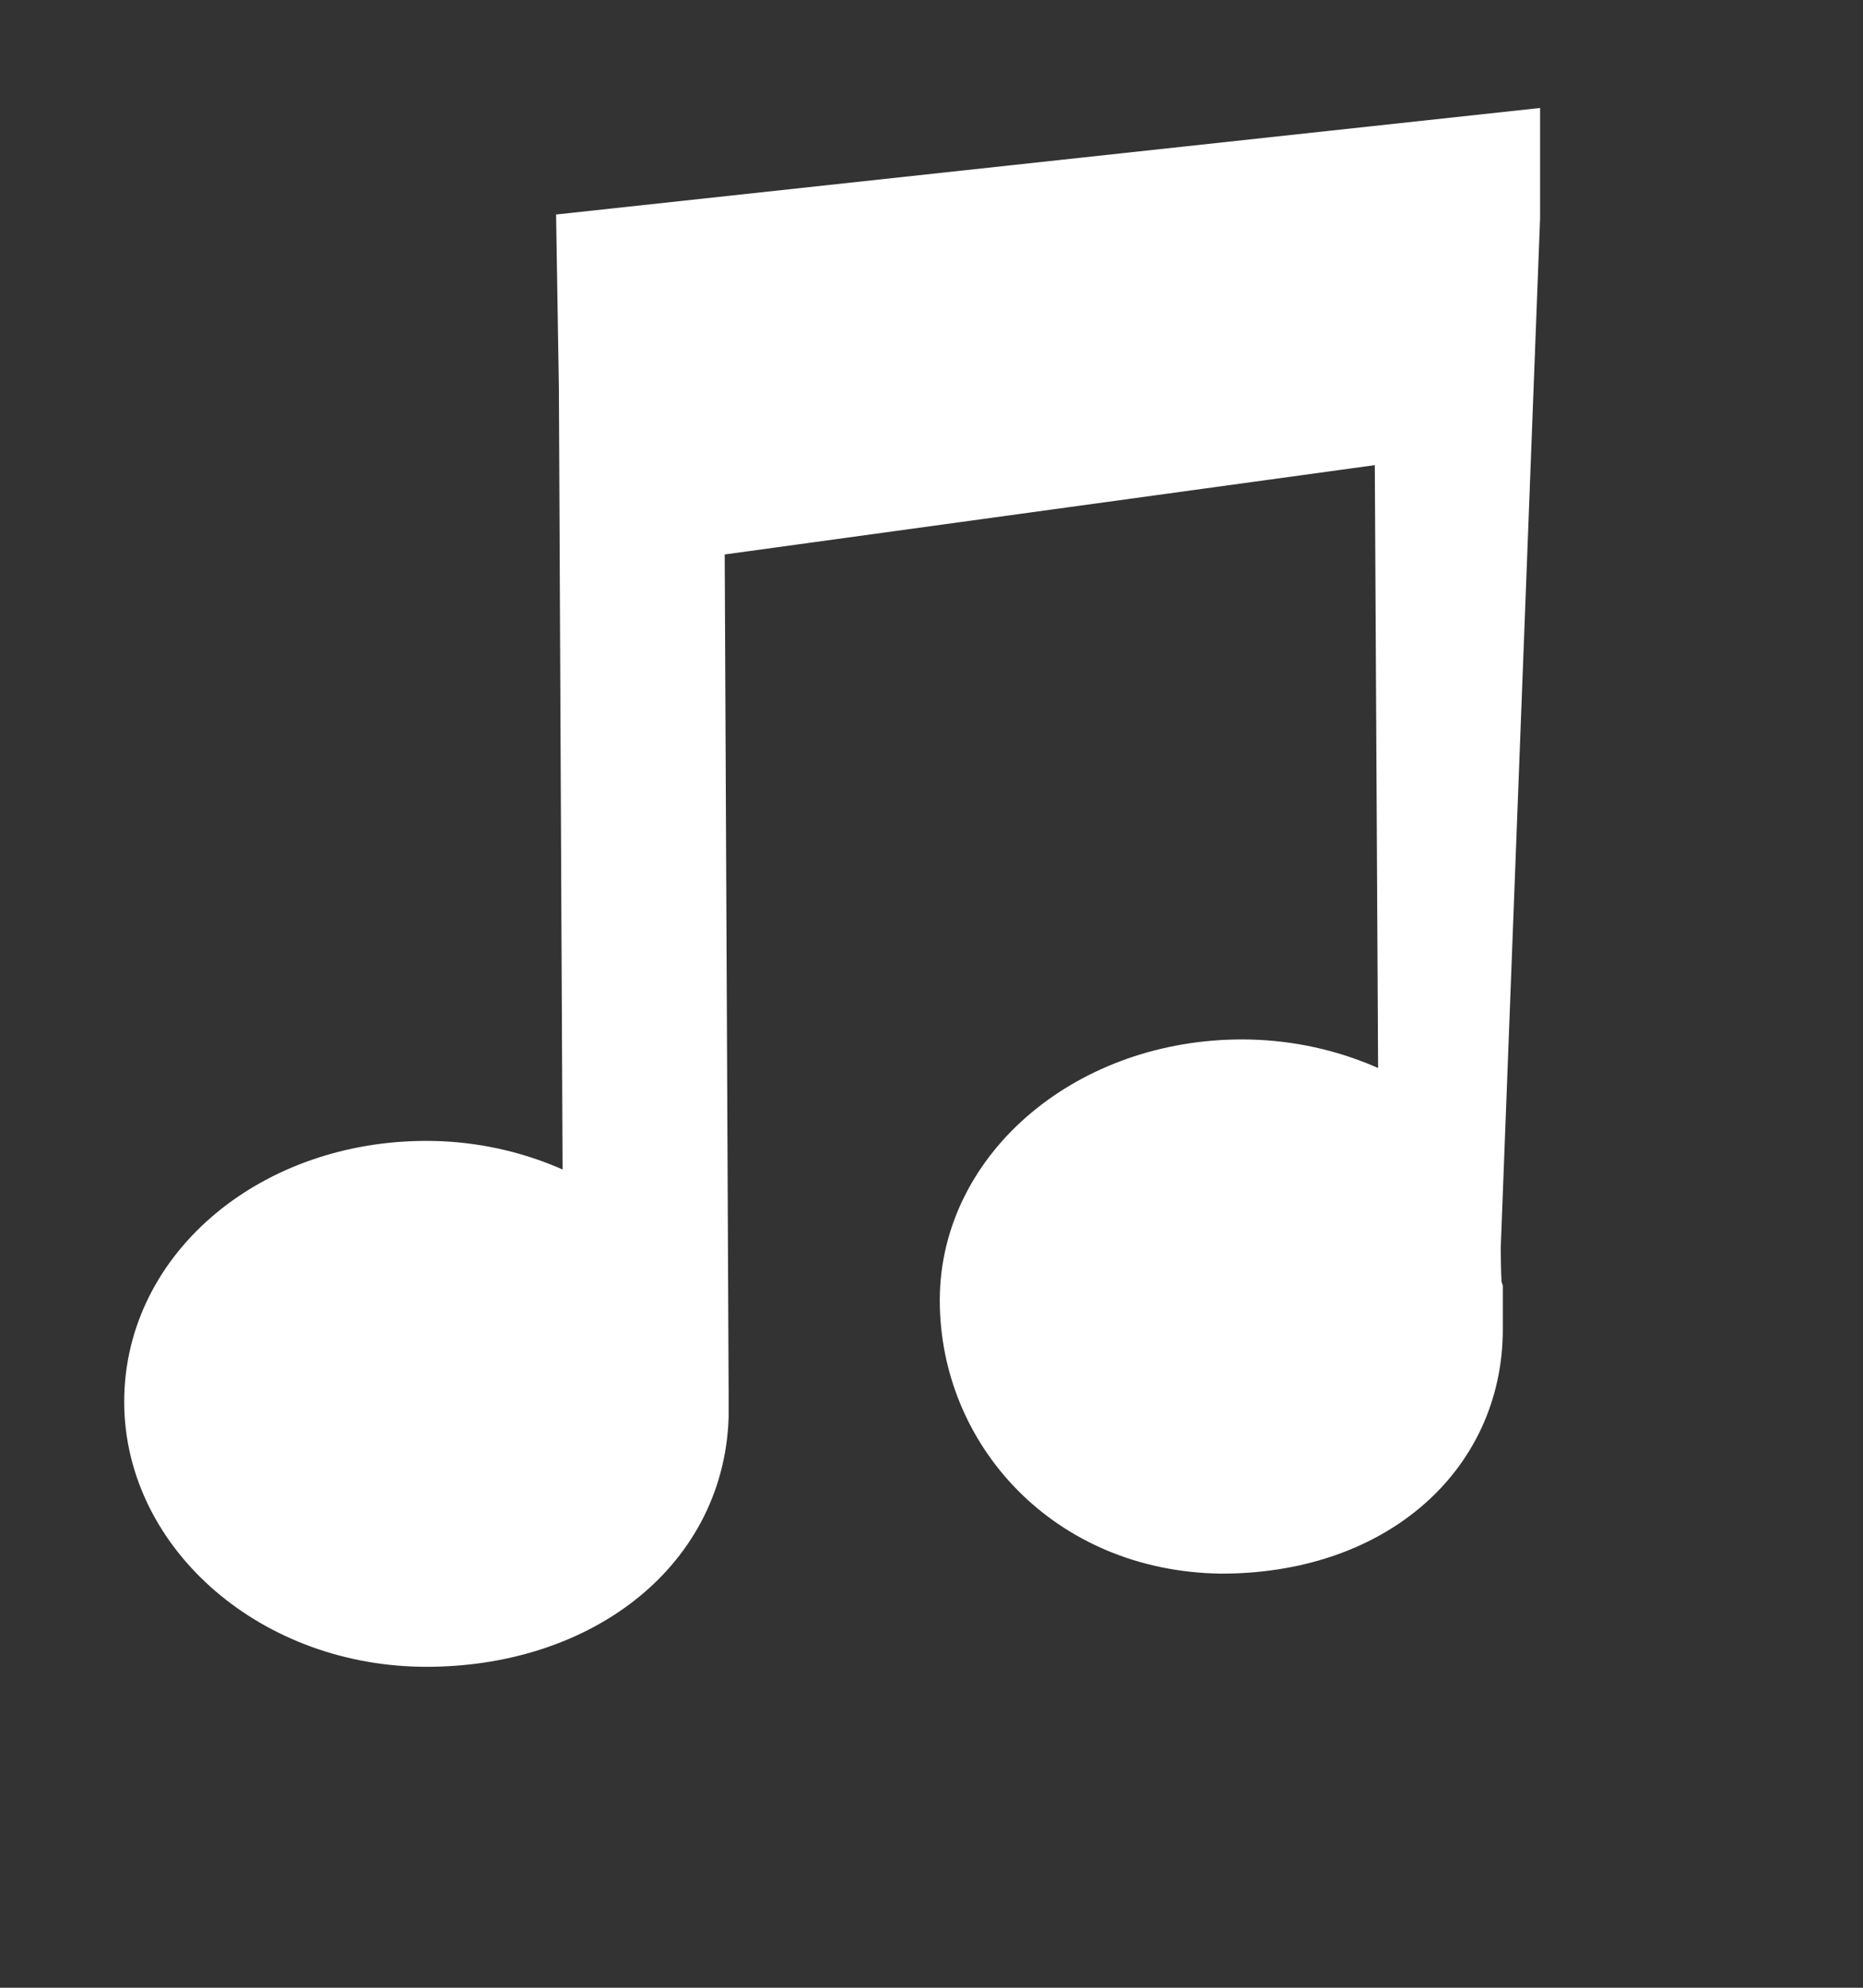 <?xml version="1.0" encoding="utf-8"?>
<!-- Generator: Adobe Illustrator 18.0.0, SVG Export Plug-In . SVG Version: 6.00 Build 0)  -->
<!DOCTYPE svg PUBLIC "-//W3C//DTD SVG 1.1//EN" "http://www.w3.org/Graphics/SVG/1.1/DTD/svg11.dtd">
<svg version="1.1" xmlns="http://www.w3.org/2000/svg" xmlns:xlink="http://www.w3.org/1999/xlink" x="0px" y="0px"
	 viewBox="0 201 90 96" enable-background="new 0 201 90 96" xml:space="preserve">
<rect x="0" y="201" width="90" height="96" fill="#333333" stroke="none"/>
<g id="Layer_1">
	<path fill="#FFFFFF" stroke="#FFFFFF" stroke-width="5" stroke-miterlimit="10" d="M70,261.2l1.9-49.7l0,0V209l-42.5,4.6l0.1,6.2
		l0.2,42.3c-2.2-2.1-5.5-3.5-9.1-3.5c-6.7,0-12.1,4.4-12.1,10.1c0,5.6,5.4,10.3,12.1,10.3c6.6,0,11.9-3.8,12.1-9.6v-1l-0.2-42.8
		l36.4-5l0.2,36.6c-2.2-2.1-5.5-3.5-9.1-3.5c-6.7,0-12.1,4.5-12.1,10.1c0,5.6,4.4,10.6,11.1,10.7c6.6,0,11.1-3.9,11.1-9.3v-1.7
		C70,263.2,70,261.2,70,261.2z M32.5,222v-2.9l36.4-4.7v2.7L32.5,222z"/>
</g>
<g id="Layer_2" display="none">
	<g display="inline">
		<path fill="#FFFFFF" d="M134.4,260.5v10.5H92.7v-52.2h40.7v10.5h-27.1V240h21.5v9.9h-21.5v10.7H134.4z"/>
		<path fill="#FFFFFF" d="M180.5,231.5V271h-12l-0.4-7.4c-2.5,5.4-7,8.1-13.7,8.1c-4.2,0-7.5-1.1-9.9-3.3c-2.4-2.2-3.6-5.8-3.6-10.5
			v-26.4h13.5v23c0,2.6,0.4,4.4,1.3,5.5c0.9,1,2.3,1.6,4.1,1.6c2.2,0,4-0.8,5.3-2.2c1.3-1.5,1.9-3.8,1.9-6.9v-21H180.5z"/>
		<path fill="#FFFFFF" d="M227.6,236.1c2.8,3.6,4.3,8.6,4.3,15.1c0,6.5-1.5,11.7-4.4,15.3c-2.9,3.6-6.9,5.5-11.9,5.5
			c-2.8,0-5.2-0.7-7.2-2c-2-1.3-3.6-3.1-4.7-5.5v23.2h-13.5v-56.1H202l0.4,8.4c1.1-2.8,2.8-5,5.1-6.7c2.3-1.7,5-2.5,8.1-2.5
			C220.8,230.7,224.8,232.5,227.6,236.1z M216.4,259.4c1.3-1.7,1.9-4.4,1.9-8s-0.6-6.3-1.9-8s-3.1-2.6-5.5-2.6c-2.3,0-4,0.9-5.3,2.6
			c-1.3,1.7-1.9,4.3-1.9,7.7v0.8c0,3.3,0.6,5.8,1.9,7.6c1.2,1.8,3.1,2.7,5.4,2.7C213.3,261.9,215.1,261.1,216.4,259.4z"/>
		<path fill="#FFFFFF" d="M275.8,234.3c2.5,2.4,3.7,5.9,3.7,10.3V271h-13.5v-22.6c0-5-1.9-7.5-5.6-7.5c-2.1,0-3.8,0.8-5.1,2.3
			c-1.3,1.5-1.9,3.9-1.9,7V271h-13.5v-56.3h13.5v23.9c1.2-2.6,2.8-4.6,4.9-6s4.6-2,7.6-2C269.9,230.7,273.3,231.9,275.8,234.3z"/>
		<path fill="#FFFFFF" d="M323.2,236.1c3.7,3.6,5.5,8.7,5.5,15.1s-1.8,11.5-5.5,15.1s-8.8,5.4-15.4,5.4s-11.7-1.8-15.4-5.4
			c-3.7-3.6-5.5-8.7-5.5-15.1c0-6.5,1.8-11.5,5.5-15.1s8.8-5.4,15.4-5.4C314.5,230.7,319.6,232.5,323.2,236.1z M302.3,242.9
			c-1.2,1.7-1.8,4.5-1.8,8.4c0,3.8,0.6,6.7,1.8,8.4c1.2,1.7,3.1,2.6,5.6,2.6c2.5,0,4.4-0.9,5.6-2.6c1.2-1.7,1.8-4.5,1.8-8.4
			c0-3.8-0.6-6.7-1.8-8.4c-1.2-1.7-3.1-2.6-5.6-2.6C305.3,240.3,303.5,241.1,302.3,242.9z"/>
		<path fill="#FFFFFF" d="M372.4,234.3c2.5,2.4,3.7,5.9,3.7,10.3V271h-13.5v-22.6c0-2.7-0.5-4.6-1.5-5.8c-1-1.1-2.4-1.7-4.2-1.7
			c-2.1,0-3.8,0.8-5.1,2.2c-1.3,1.5-1.9,3.8-1.9,6.9V271h-13.5v-39.5h12l0.4,7.6c1.2-2.8,3.1-4.9,5.4-6.3c2.3-1.4,5.1-2.1,8.1-2.1
			C366.6,230.7,369.9,231.9,372.4,234.3z"/>
		<path fill="#FFFFFF" d="M386.3,225.4c-1.2-1-1.9-2.6-1.9-4.9c0-2.3,0.6-3.9,1.9-4.9s3.3-1.5,6-1.5c2.8,0,4.7,0.5,6,1.5
			s1.9,2.7,1.9,4.9s-0.6,3.8-1.9,4.9c-1.2,1-3.3,1.5-6,1.5C389.5,226.9,387.5,226.4,386.3,225.4z M399,271h-13.5v-39.5H399V271z"/>
		<path fill="#FFFFFF" d="M449.2,263l-1,7.5c-1.5,0.8-3.3,1.2-5.4,1.2c-5.7,0-9.1-2-10.2-6.1c-2.4,4.1-7.1,6.1-14.1,6.1
			c-4,0-7-0.8-9.1-2.5c-2.1-1.7-3.2-4.2-3.2-7.4c0-3.4,1.2-6.1,3.6-8.2c2.4-2.1,6.3-3.7,11.8-4.8l8.9-1.7v-1.5
			c0-1.8-0.5-3.2-1.5-4.3c-1-1-2.4-1.6-4.1-1.6c-2,0-3.6,0.5-4.9,1.5c-1.2,1-2.1,2.5-2.4,4.6l-10.9-3.2c0.7-3.8,2.6-6.9,5.7-8.9
			c3.1-2.2,7.3-3.2,12.6-3.2c6.2,0,10.9,1.2,14.1,3.8c3.2,2.5,4.9,6.3,4.9,11.4v14.4c0,2.1,1,3.1,2.8,3.1
			C447.8,263.4,448.6,263.3,449.2,263z M428.4,261.6c1.5-1,2.2-2.4,2.2-4.1v-3.4l-6.4,1.5c-1.7,0.4-2.9,0.9-3.6,1.5
			c-0.7,0.6-1,1.5-1,2.6c0,1.1,0.3,1.9,1,2.5c0.7,0.6,1.7,0.9,2.8,0.9C425.3,263.1,426.9,262.6,428.4,261.6z"/>
		<path fill="#FFFFFF" d="M492.3,255.1h-27c0.4,2.5,1.3,4.3,2.7,5.5s3.3,1.7,5.6,1.7c1.9,0,3.5-0.3,4.8-1.1c1.2-0.8,2.1-1.8,2.5-3.3
			l10.9,3.5c-1.1,3.4-3.3,6-6.5,7.7c-3.2,1.7-7.1,2.6-11.7,2.6c-6.9,0-12.2-1.8-15.9-5.4c-3.7-3.6-5.5-8.7-5.5-15.2
			c0-6.5,1.8-11.6,5.4-15.2s8.7-5.4,15.3-5.4c6.4,0,11.2,1.7,14.6,5.3c3.4,3.5,5.1,8.4,5.1,14.8C492.7,252.5,492.6,254,492.3,255.1z
			 M465.2,247.8h14.8c-0.6-5.1-3.1-7.8-7.3-7.8C468.6,240.1,466.1,242.7,465.2,247.8z"/>
	</g>
</g>
</svg>
